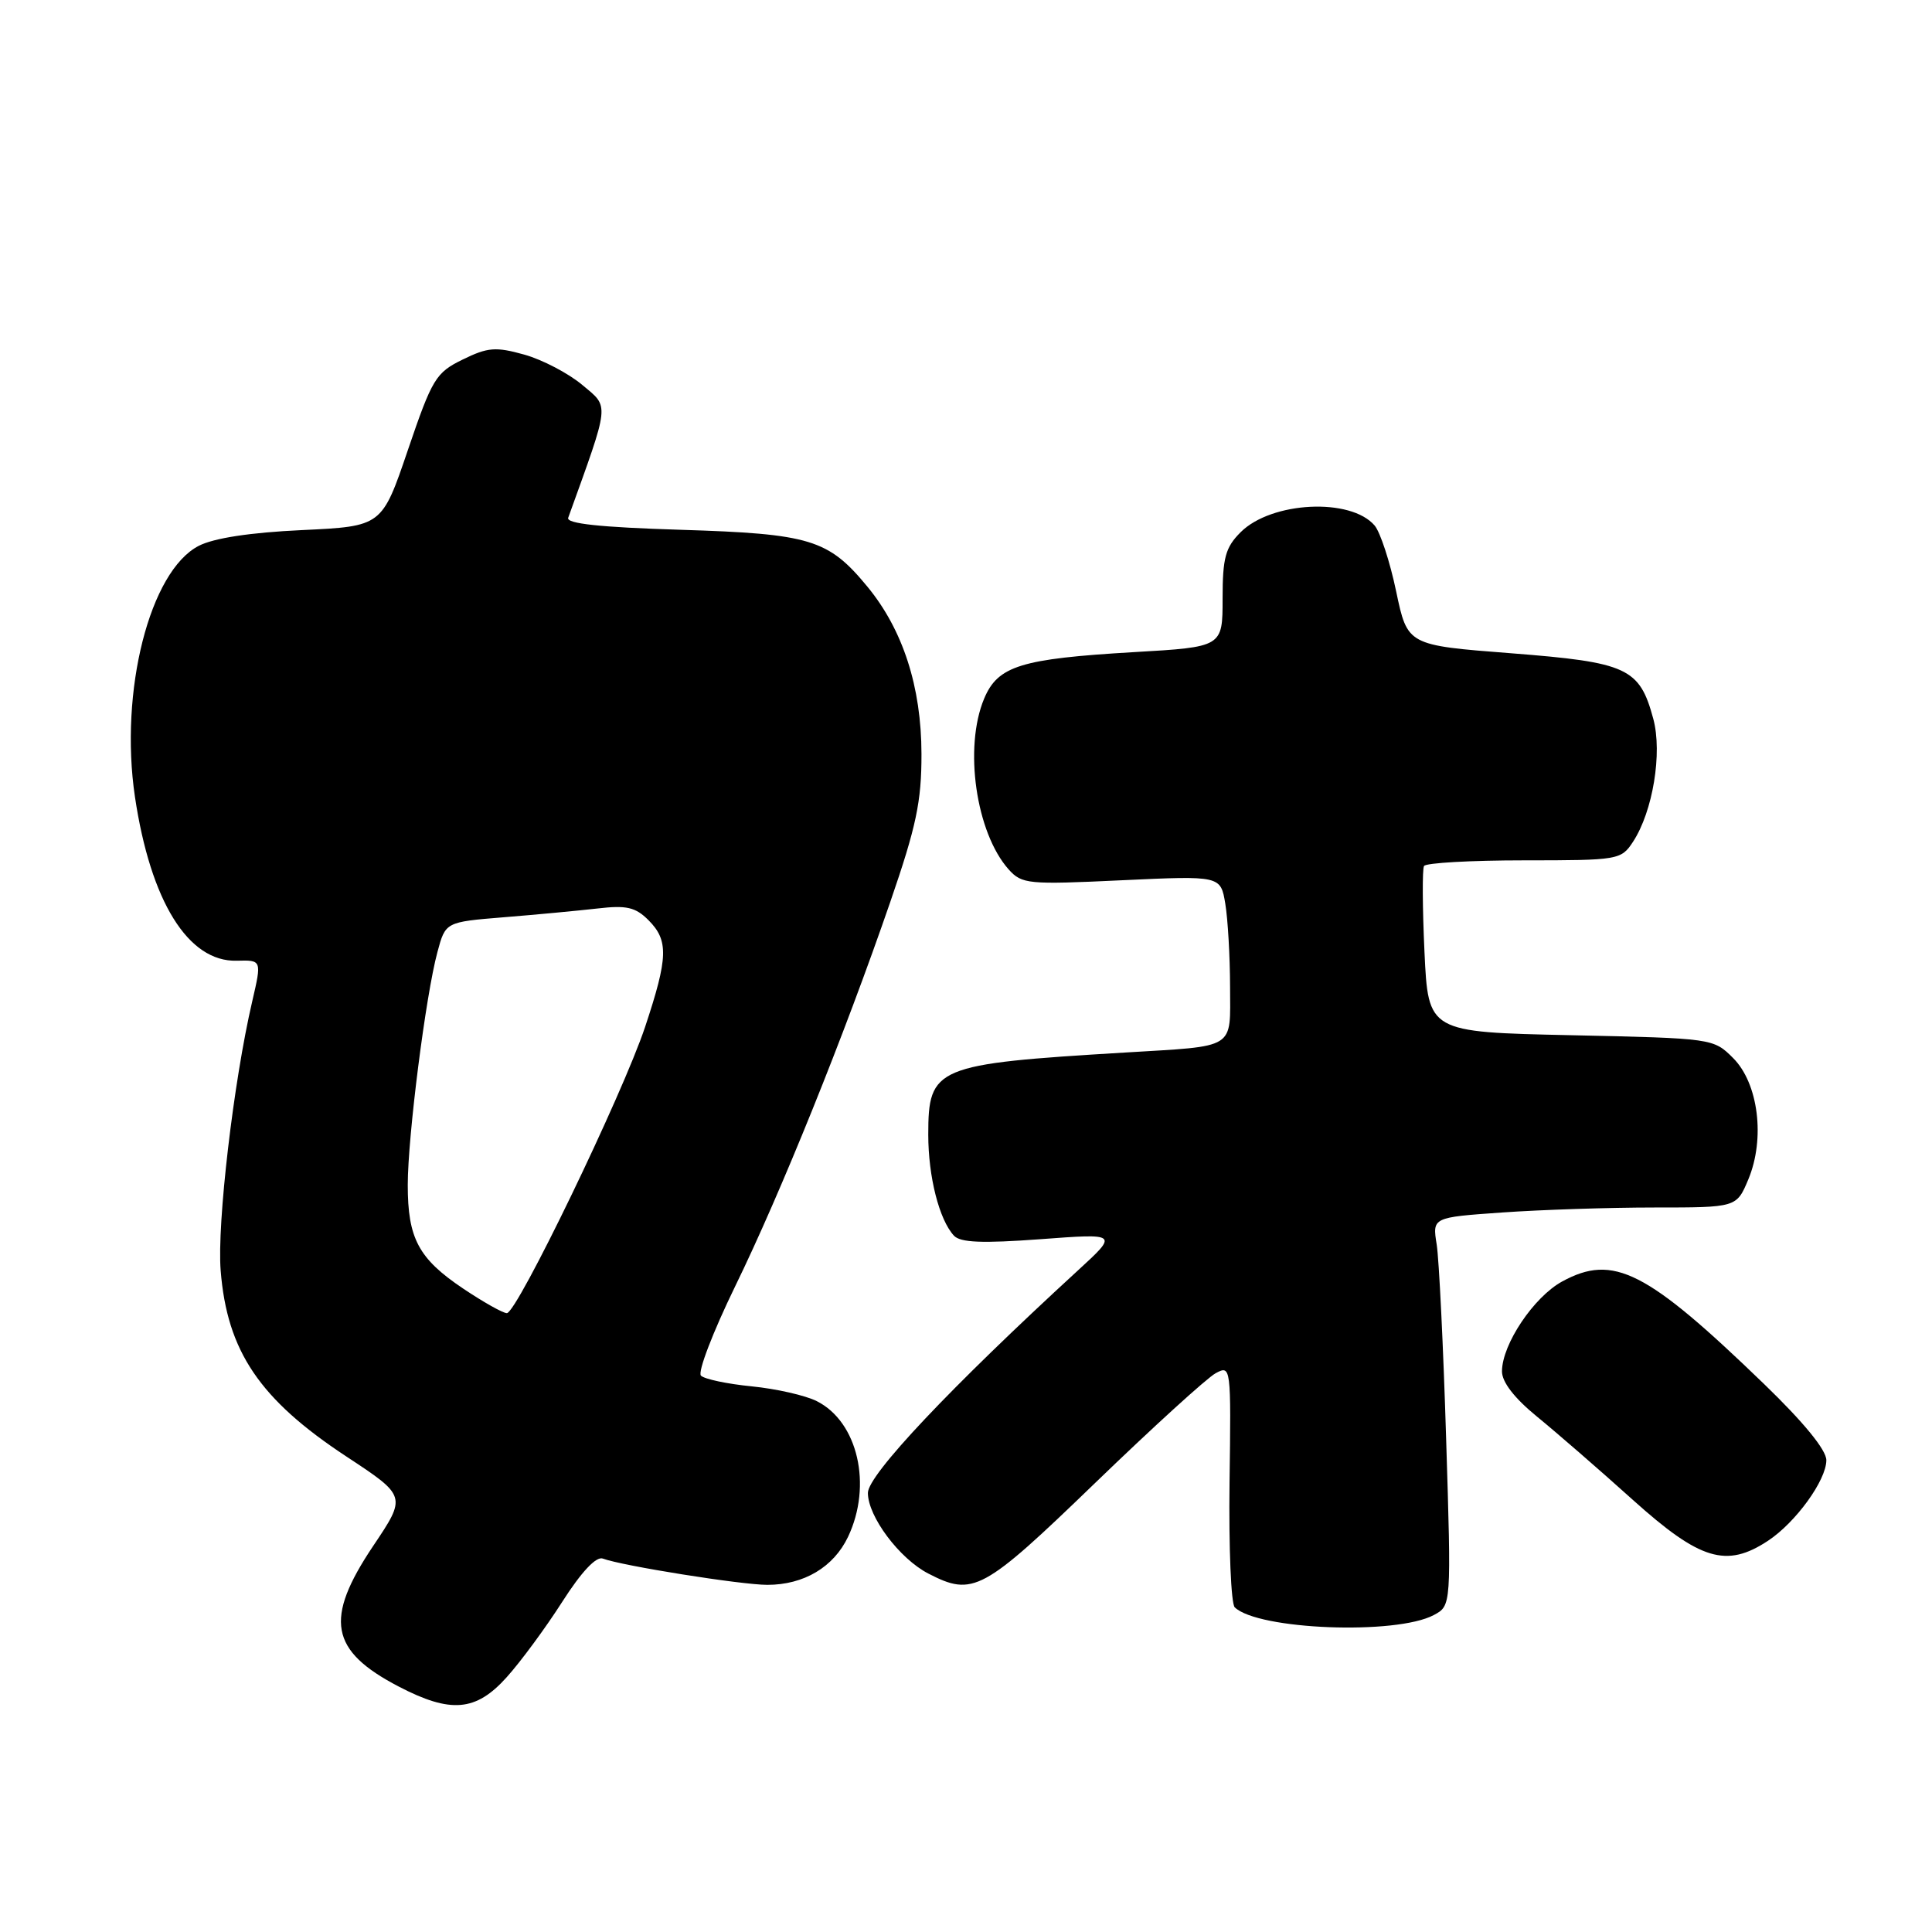 <?xml version="1.0" encoding="UTF-8" standalone="no"?>
<!DOCTYPE svg PUBLIC "-//W3C//DTD SVG 1.1//EN" "http://www.w3.org/Graphics/SVG/1.1/DTD/svg11.dtd" >
<svg xmlns="http://www.w3.org/2000/svg" xmlns:xlink="http://www.w3.org/1999/xlink" version="1.1" viewBox="0 0 256 256">
 <g >
 <path fill="currentColor"
d=" M 67.13 222.25 C 68.99 220.19 72.30 215.69 74.50 212.25 C 77.05 208.26 79.00 206.19 79.88 206.52 C 82.43 207.48 98.24 210.00 101.68 210.00 C 106.52 210.00 110.46 207.65 112.37 203.64 C 115.61 196.81 113.68 188.40 108.23 185.66 C 106.73 184.90 102.85 184.02 99.61 183.70 C 96.37 183.38 93.34 182.74 92.88 182.28 C 92.42 181.82 94.46 176.51 97.40 170.47 C 103.45 158.07 111.84 137.30 117.97 119.50 C 121.41 109.51 122.11 106.22 122.10 99.91 C 122.09 91.01 119.64 83.44 114.93 77.73 C 109.76 71.46 107.37 70.73 90.20 70.20 C 79.54 69.87 75.01 69.39 75.29 68.61 C 80.86 53.15 80.77 54.03 77.16 51.01 C 75.33 49.47 71.87 47.66 69.48 46.99 C 65.68 45.93 64.64 46.01 61.31 47.64 C 57.75 49.38 57.27 50.16 54.05 59.62 C 50.61 69.74 50.61 69.74 40.01 70.24 C 33.15 70.56 28.32 71.30 26.33 72.33 C 19.84 75.68 15.80 91.58 17.88 105.58 C 19.95 119.45 24.94 127.48 31.37 127.30 C 34.69 127.21 34.69 127.21 33.42 132.69 C 30.95 143.28 28.74 162.17 29.24 168.36 C 30.09 179.05 34.41 185.43 45.89 192.99 C 53.88 198.25 53.88 198.25 49.44 204.86 C 42.95 214.54 43.71 218.72 52.82 223.47 C 59.73 227.07 63.06 226.78 67.13 222.25 Z  M 189.99 214.00 C 192.31 212.76 192.31 212.76 191.62 190.63 C 191.25 178.46 190.68 166.88 190.37 164.91 C 189.79 161.31 189.79 161.31 199.05 160.66 C 204.14 160.30 213.21 160.00 219.20 160.00 C 230.10 160.00 230.10 160.00 231.66 156.28 C 233.92 150.87 233.00 143.55 229.65 140.20 C 227.04 137.59 226.95 137.58 208.14 137.17 C 189.25 136.76 189.25 136.76 188.75 126.13 C 188.48 120.28 188.45 115.16 188.69 114.75 C 188.92 114.34 194.89 114.00 201.94 114.00 C 214.48 114.00 214.81 113.94 216.39 111.53 C 219.01 107.52 220.29 99.78 219.07 95.25 C 217.25 88.50 215.65 87.76 200.22 86.56 C 186.50 85.50 186.50 85.50 185.00 78.37 C 184.18 74.44 182.89 70.52 182.15 69.64 C 178.99 65.92 168.47 66.44 164.39 70.52 C 162.37 72.54 162.00 73.90 162.00 79.32 C 162.00 85.73 162.00 85.73 150.25 86.41 C 135.26 87.29 132.22 88.23 130.40 92.58 C 127.69 99.06 129.32 110.34 133.65 115.20 C 135.40 117.15 136.21 117.23 148.62 116.64 C 161.74 116.03 161.74 116.03 162.36 119.76 C 162.70 121.82 162.98 126.75 162.99 130.73 C 163.00 139.16 163.96 138.56 149.00 139.47 C 123.93 140.98 123.00 141.37 123.00 150.35 C 123.00 155.92 124.45 161.62 126.40 163.73 C 127.25 164.65 130.14 164.77 137.86 164.20 C 148.18 163.43 148.18 163.43 142.84 168.33 C 125.95 183.83 115.00 195.43 115.00 197.82 C 115.00 200.94 119.18 206.53 123.00 208.50 C 128.94 211.57 130.21 210.89 145.08 196.53 C 152.76 189.11 159.96 182.56 161.08 181.96 C 163.11 180.87 163.13 181.02 162.92 196.49 C 162.81 205.09 163.12 212.51 163.61 212.98 C 166.69 215.96 185.00 216.67 189.99 214.00 Z  M 234.27 204.16 C 237.94 201.74 242.00 196.14 242.00 193.48 C 242.00 192.13 239.00 188.46 233.75 183.39 C 218.16 168.33 213.78 166.11 207.00 169.80 C 203.24 171.85 199.04 178.11 199.02 181.70 C 199.01 183.12 200.65 185.25 203.65 187.70 C 206.21 189.79 211.94 194.76 216.37 198.75 C 225.28 206.75 228.75 207.80 234.27 204.16 Z  M 61.38 170.75 C 55.45 166.77 54.03 164.10 54.03 157.00 C 54.04 150.54 56.41 131.90 57.96 126.16 C 59.03 122.17 59.03 122.17 66.77 121.54 C 71.02 121.20 76.60 120.67 79.17 120.38 C 83.01 119.93 84.20 120.20 85.92 121.92 C 88.61 124.61 88.54 126.87 85.48 136.07 C 82.49 145.03 68.50 174.00 67.16 174.00 C 66.65 174.00 64.05 172.54 61.38 170.75 Z "/>
</g>
</svg>